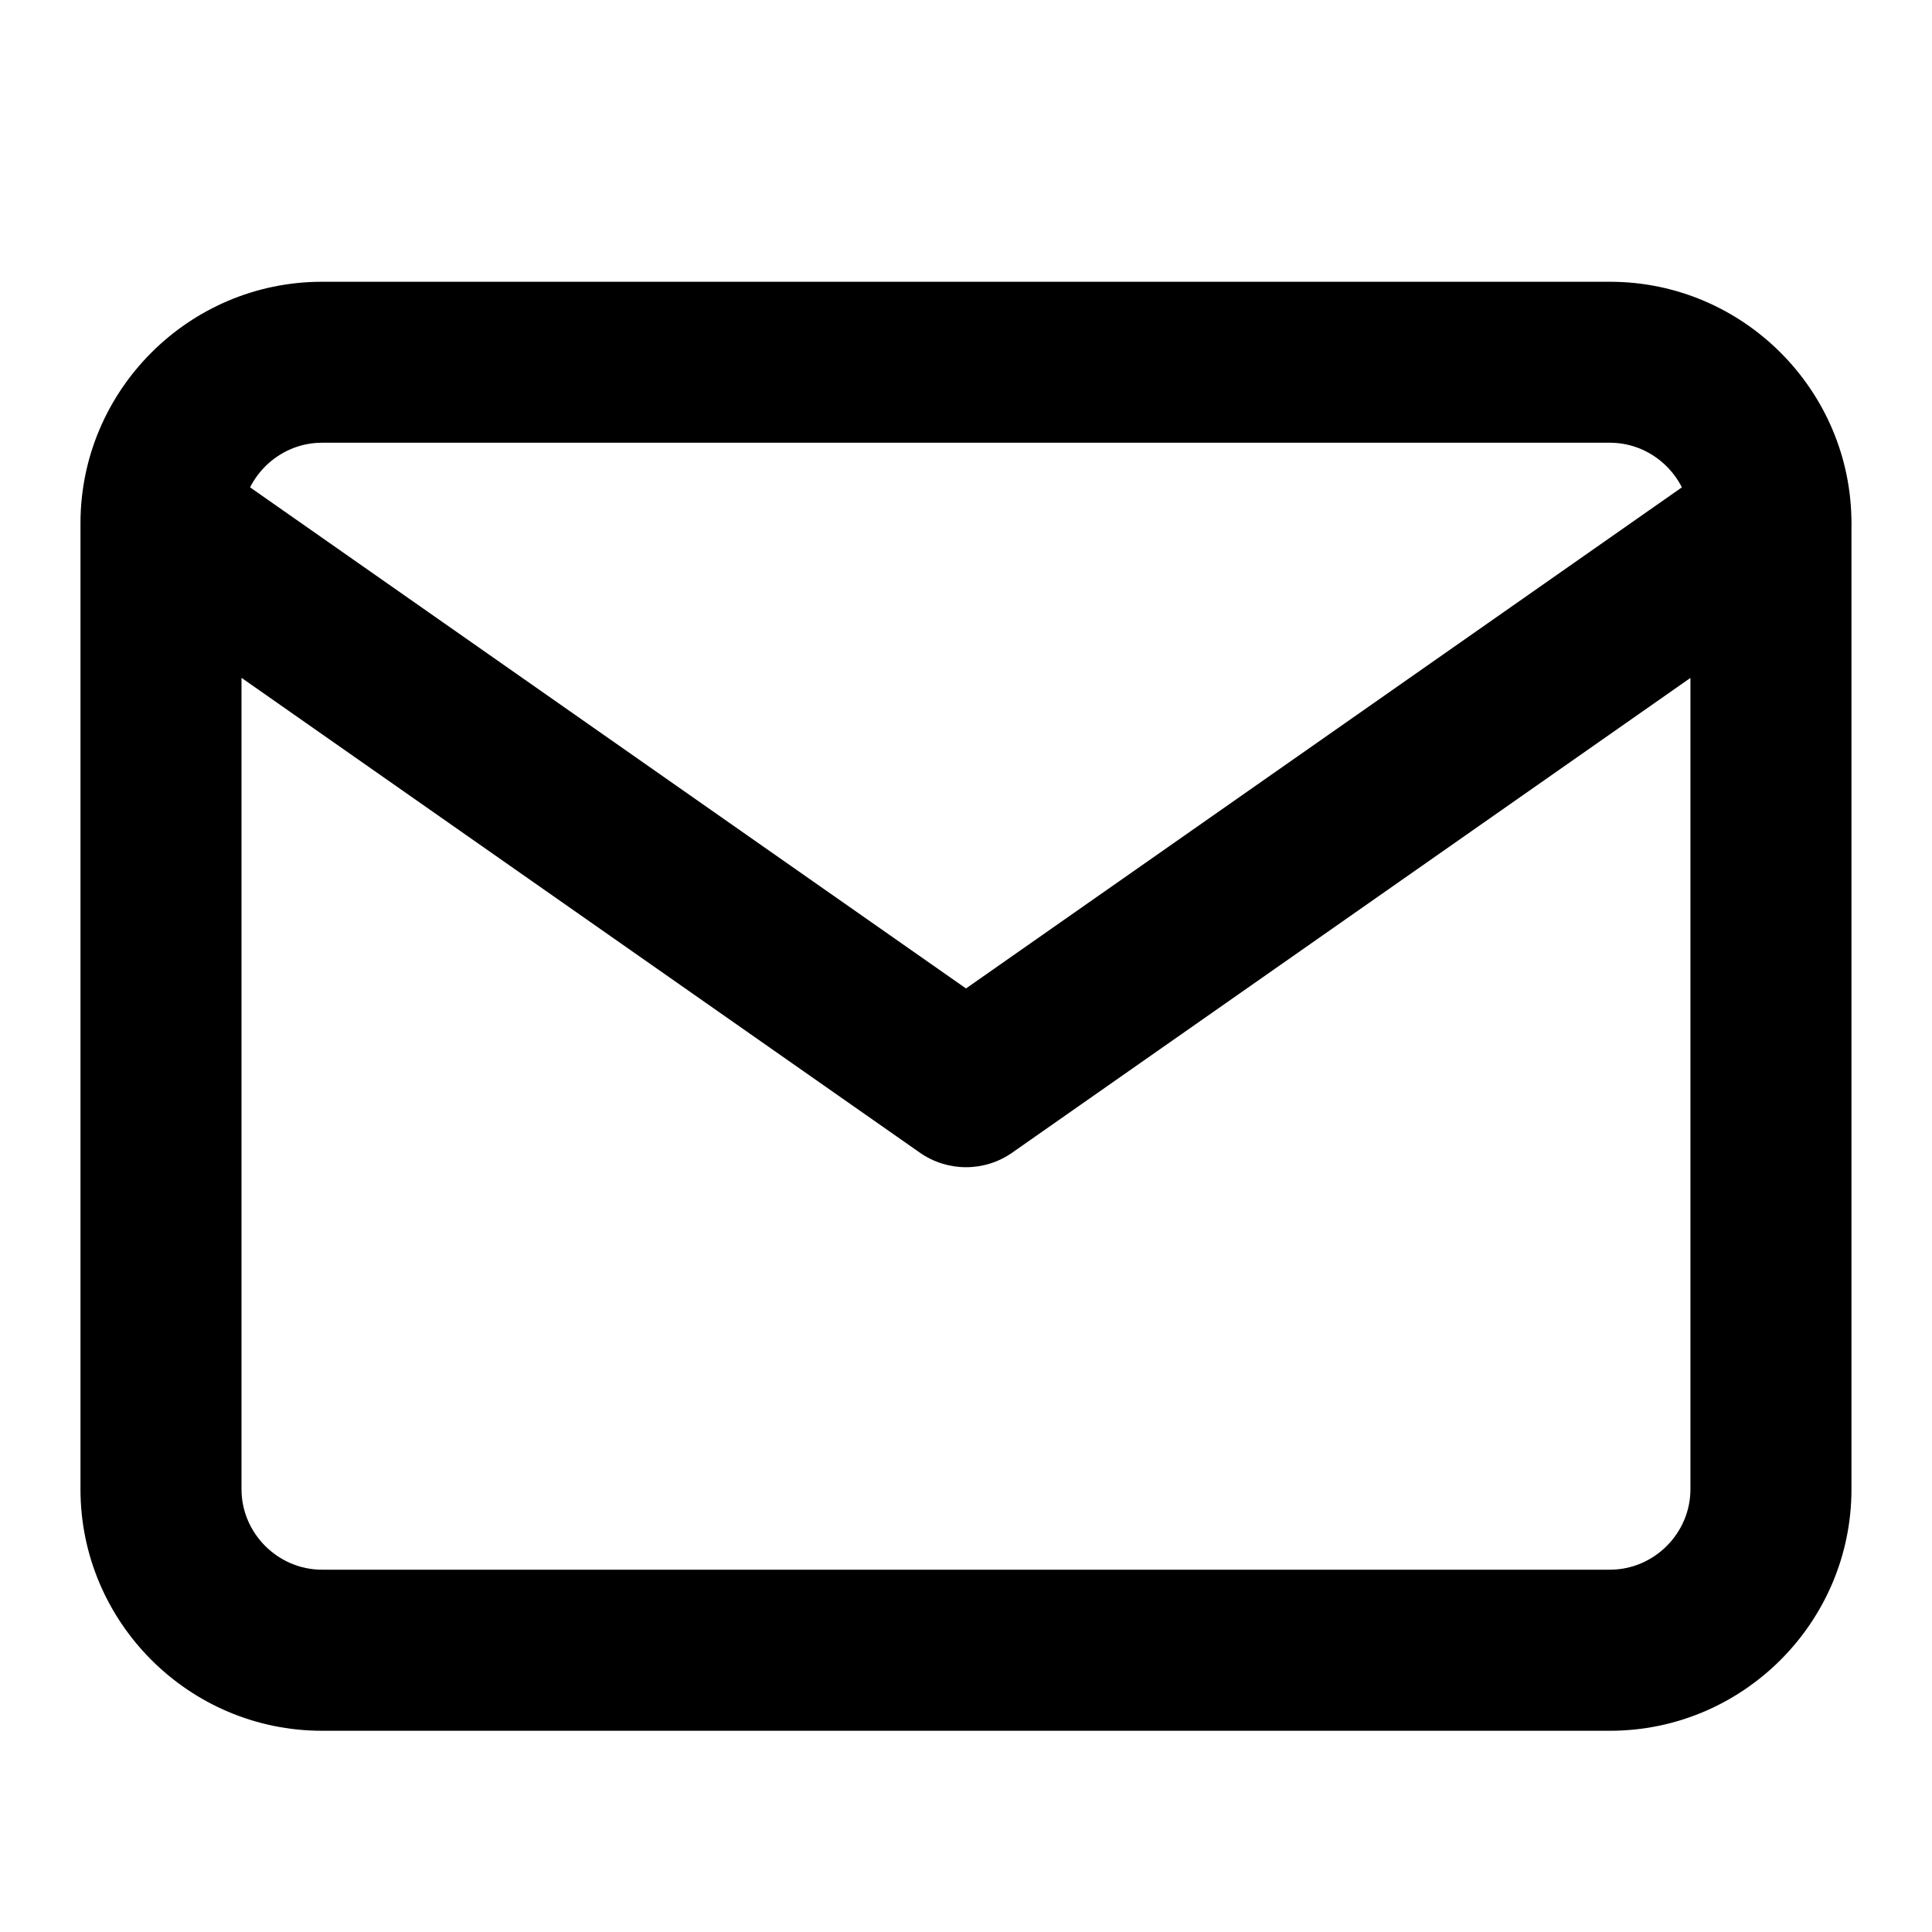 <!-- Generated by IcoMoon.io -->
<svg version="1.1" xmlns="http://www.w3.org/2000/svg" width="32" height="32" viewBox="0 0 32 32">
<title>mail</title>
<path d="M5.333 7.333c-0.73 0-1.333 0.603-1.333 1.333v16c0 0.73 0.603 1.333 1.333 1.333h21.333c0.73 0 1.333-0.603 1.333-1.333v-16c0-0.73-0.603-1.333-1.333-1.333h-21.333zM1.333 8.667c0-2.203 1.797-4 4-4h21.333c2.203 0 4 1.797 4 4v16c0 2.203-1.797 4-4 4h-21.333c-2.203 0-4-1.797-4-4v-16zM1.574 7.902c0.422-0.603 1.254-0.75 1.857-0.328l12.569 8.798 12.569-8.798c0.603-0.422 1.435-0.276 1.857 0.328s0.276 1.435-0.328 1.857l-13.333 9.333c-0.459 0.321-1.070 0.321-1.529 0l-13.333-9.333c-0.603-0.422-0.75-1.254-0.328-1.857z"></path>
</svg>
